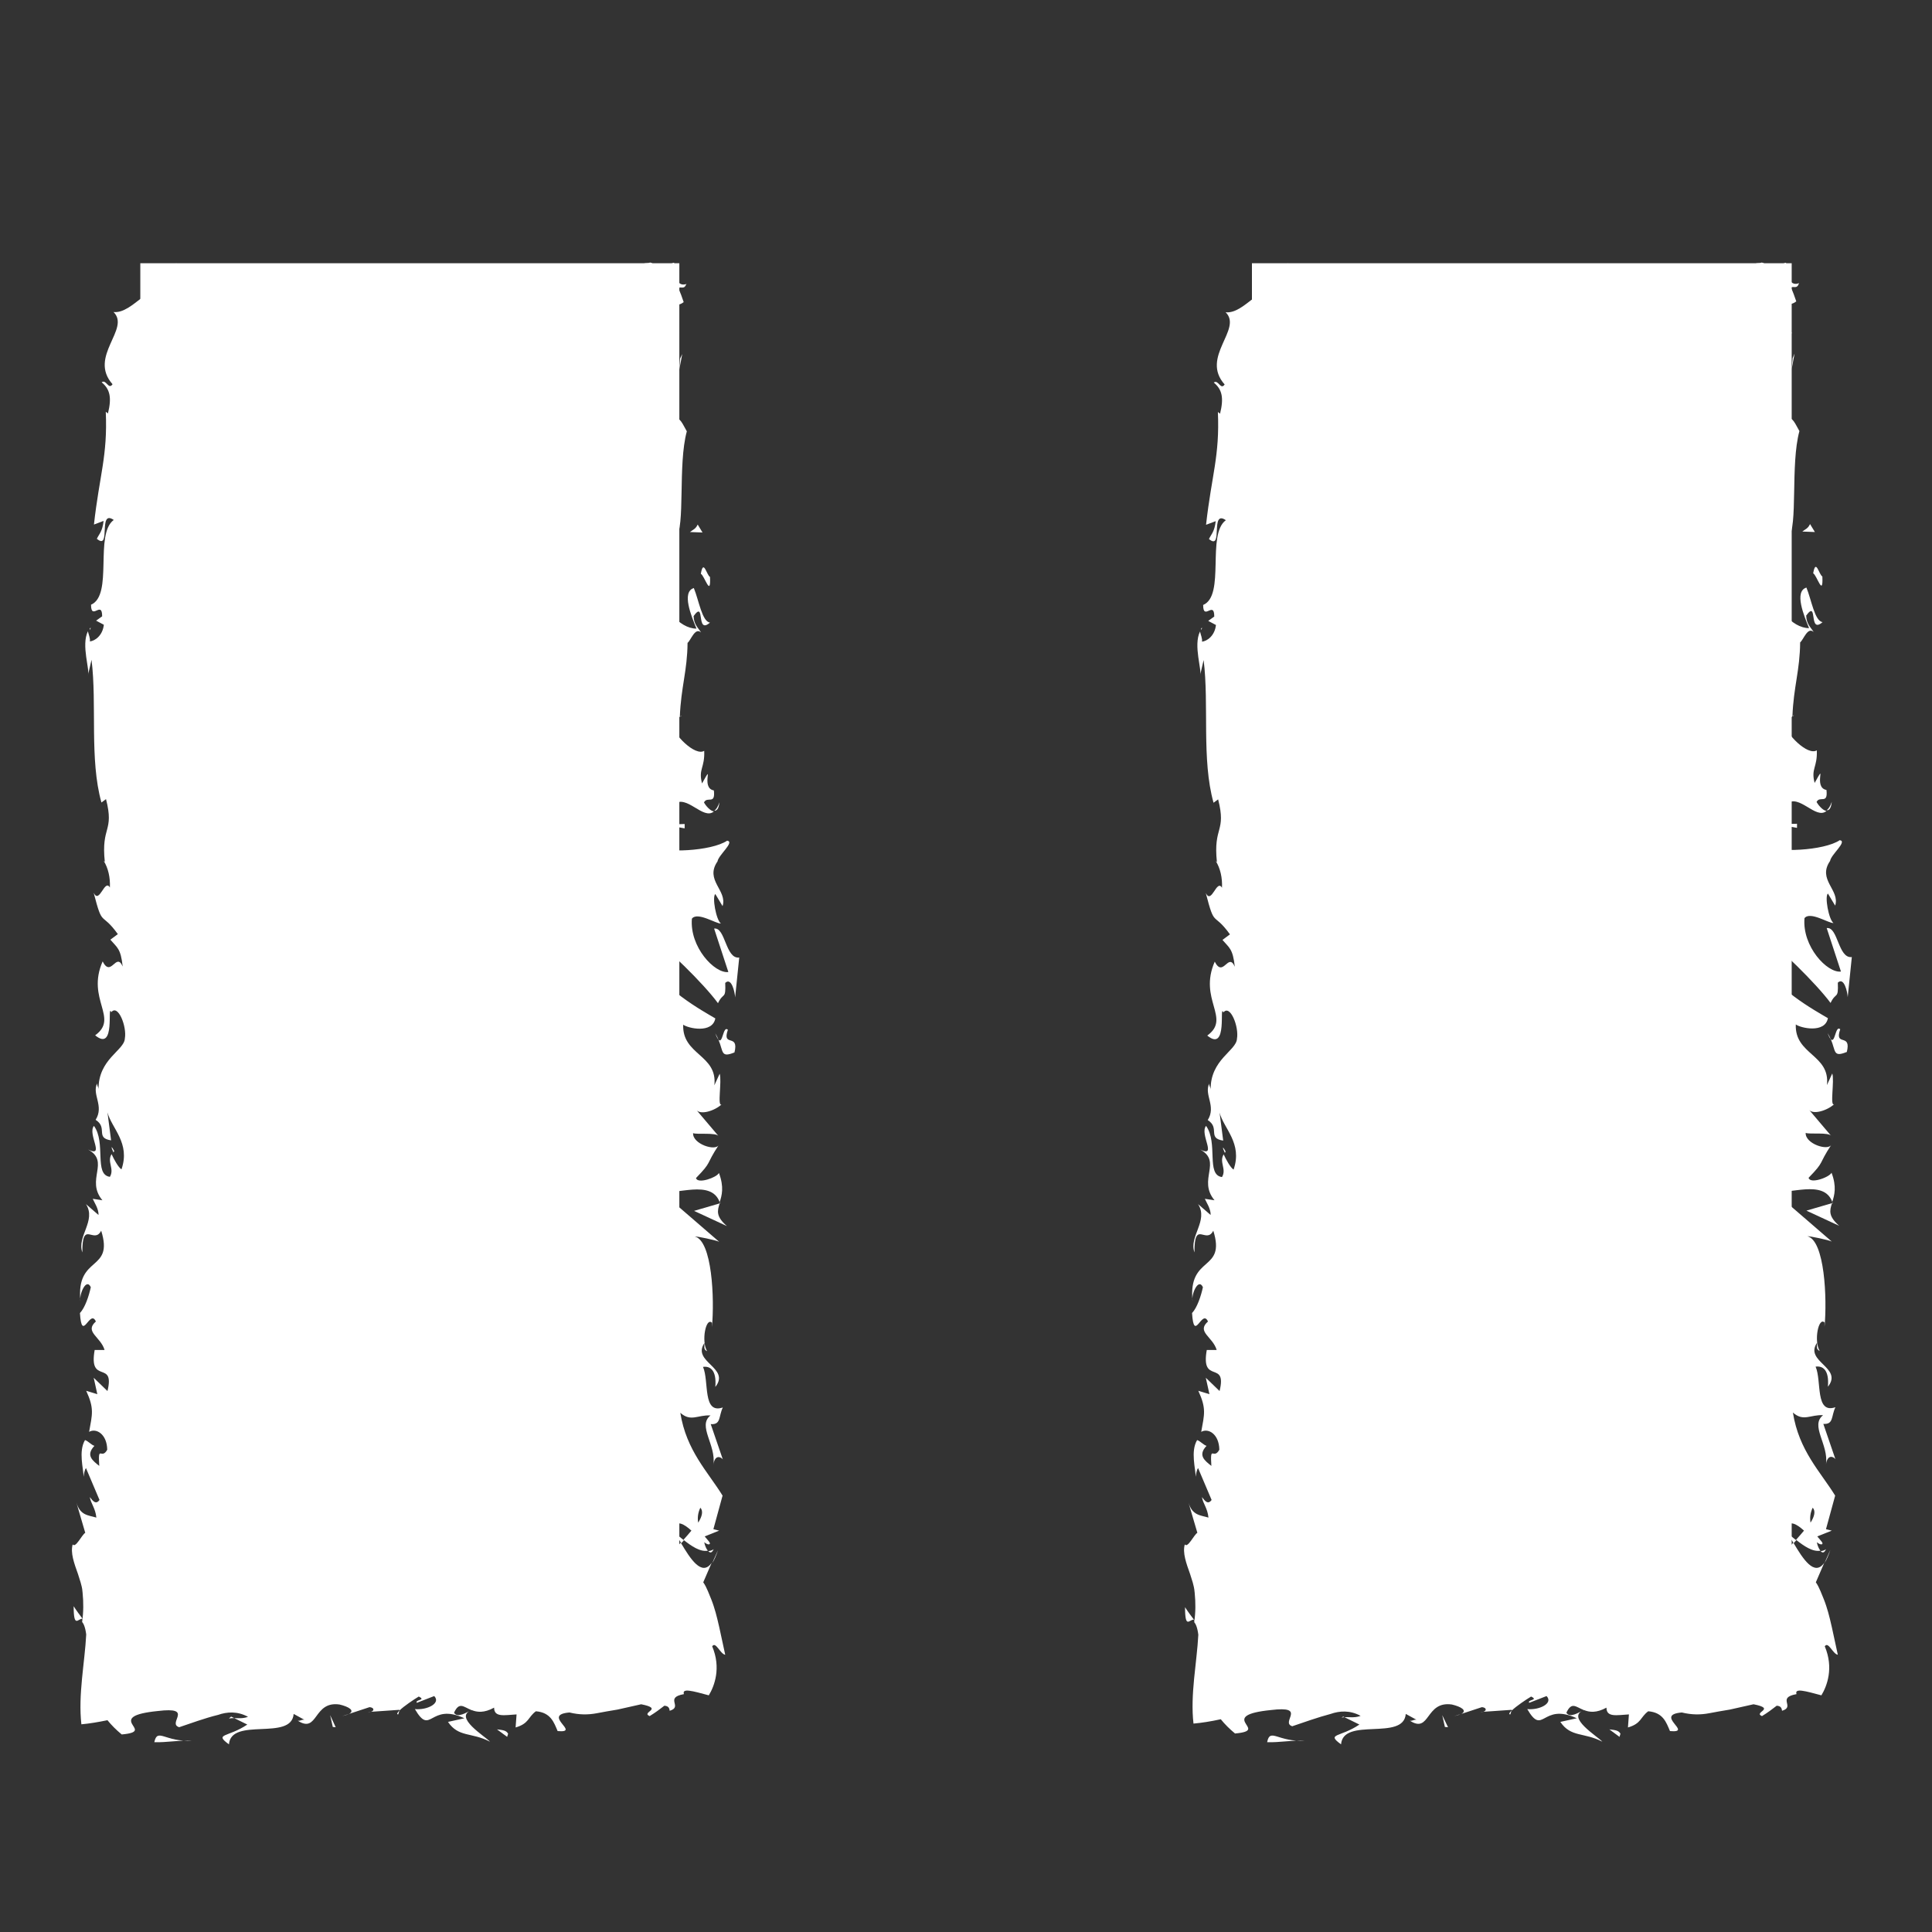 <?xml version="1.0" encoding="UTF-8"?><svg id="a" xmlns="http://www.w3.org/2000/svg" width="80" height="80" viewBox="0 0 80 80"><rect x="0" y="0" width="80" height="80" fill="#333333" stroke="none"/><defs><style>.b{fill:#fff;stroke-width:0px;}</style></defs><rect class="b" x="5.81" y="10.9" width="22.32" height="58.06"/><path class="b" d="M6,12.96c-.24-.03-.15.32-.19.39.4-.08.18-.48.19-.39Z"/><polygon class="b" points="9.92 12.16 9.85 12.3 10.42 11.95 9.92 12.16"/><path class="b" d="M13.58,12.16c-.35-.6-1.33.1-1.98-.12l-.11-.14-.29.49c.79-.08,1.82-.4,2.38-.23Z"/><path class="b" d="M15.53,13.47c-.12-.23.42-.2-.46-.07.04.03.06.04.08.06.08,0,.19,0,.37.01Z"/><path class="b" d="M15.16,13.45c-.39.02.25.2,0,0h0Z"/><path class="b" d="M16.94,13.32l-.51.21c.11.14.56.17.39.27.52-.11.41-.25.12-.48Z"/><path class="b" d="M17.42,12.88l-.26.09c.05.06.12.08.26-.09Z"/><path class="b" d="M16.6,13.15l.56-.19c-.07-.1-.08-.29-.26.07.05-.18-.06,0-.3.12Z"/><path class="b" d="M16.29,13.06c-.29-.13-.65-.21-.14-.42-.97.08-.83.51.14.42Z"/><path class="b" d="M13.77,11.54l-.38-.18-.33.2c.16-.1.73.16.71-.03Z"/><path class="b" d="M20.11,13.63c.03-.13-.17-.34-.21-.51l-.38.15c.19.09.56.17.58.36Z"/><path class="b" d="M19.9,13.12l.56-.22c-.5-.03-.59.08-.56.22Z"/><polygon class="b" points="17.52 12.21 16.59 12.67 17.69 12.2 17.52 12.21"/><polygon class="b" points="22.25 13.65 21.94 13.94 22.5 13.5 22.25 13.65"/><path class="b" d="M23.68,13.59c-.24.25.32.42.07.57.39-.04.72-.26,1.01-.45-.32.11-.65.08-1.09-.12Z"/><path class="b" d="M24.96,13.44s-.04.07-.06.12c-.01.05-.01.1-.13.16.11-.03.12-.06.13-.11.02-.05.04-.11.06-.17Z"/><path class="b" d="M21.42,12.97c.04.08.13.28.44.37l-.22-.36c-.07,0-.14,0-.22,0Z"/><path class="b" d="M21.63,12.96h0c.24.02.41.03.48.03-.06,0-.21-.01-.49-.03Z"/><path class="b" d="M21.36,12.97s.04,0,.06,0c-.02-.04-.03-.05-.06,0Z"/><path class="b" d="M18.99,12.54c.33-.2,1.02-.42.35-.73-.24.25.14.42-.35.73Z"/><path class="b" d="M21.09,12.51l-.6-.08c.01.1.12.23-.04.33l.64-.25Z"/><polygon class="b" points="21.38 12.4 21.09 12.51 21.31 12.55 21.38 12.4"/><path class="b" d="M24.24,13.1c.13-.08.26-.12.41-.15.07-.01.14-.02.22-.03l.09-.02s-.05-.03-.12-.05l-.26-.03c-.17-.02-.34-.03-.51-.03-.05.11-.19.32.17.3Z"/><path class="b" d="M22.97,13l.06-.02s-.06-.04-.06.02Z"/><polygon class="b" points="26.12 12.95 26.19 12.87 26.12 12.92 26.12 12.95"/><path class="b" d="M24.01,12.73c-.26-.07-.41.02-.56.13.19-.04.4-.06.61-.06.02-.05.03-.08-.06-.07Z"/><path class="b" d="M25.21,13.27c0-.08-.03-.14-.07-.2.02.11.02.29.07.2Z"/><path class="b" d="M23.12,13.08l-.04.02c.08.08.07.04.04-.02Z"/><path class="b" d="M23.12,13.08c.13-.05.24-.14.34-.22-.16.03-.3.07-.43.12.03.03.06.06.09.1Z"/><path class="b" d="M28.44,11.75c-.29.13-.56-.13-.4-.76-.05-.03-.1-.06-.14-.11-.78.24-1.18,1.27-1.65,1.89l-.07.1c.15-.13.28-.29.48-.14.09-.13.2-.41.32-.68-.03-.12-.04-.26.3-.41.06-.01.11-.02.14-.03.1.39-.16.56-.33.92.21-.27.36-.21.54-.09.18.11.38.3.68.07-.07-.21-.14-.4-.22-.58.1-.08.25.08.33-.18Z"/><path class="b" d="M25.78,12.81l-.13.04c.07.06.07.19-.05.45.2-.13.35-.24.46-.33.02-.01.04-.03.06-.05v-.02s-.41-.04-.41-.04l.07-.05Z"/><path class="b" d="M25.21,12.85c.15-.36.59-.52.52-.91-.49.03-.42.3-.68.46.62-.09-.18.2.16.41-.11.06-.19.08-.26.1.08.04.14.1.19.17v-.02s0,0,0,0h0c0-.05,0-.08,0-.05,0,0,.01,0,.01,0,.02-.05.03-.09.05-.14.11.08,0,.09-.05.14l-.02.05h0c.15-.06.32-.13.51-.19-.07-.05-.21-.04-.44,0Z"/><path class="b" d="M19.95,11.03s.03.06.04.08c.07-.04.1-.08-.04-.08Z"/><path class="b" d="M20.43,11.25c-.08.05-.15.2-.43.16-.24-.11,0-.17-.01-.29-.16.1-.57.26-.06.44l.08-.05c.46.13,1.06.58.98.63-.14-.33-.25-.56-.56-.88Z"/><path class="b" d="M23.11,11.96l.96-.18-.49-.32.02.19c-.55-.07-.43.16-.5.3Z"/><path class="b" d="M25.94,13.16l-.38.33c.18-.14.36-.24.54-.32-.05-.01-.11-.02-.16-.01Z"/><path class="b" d="M25.99,13.55l-.33.17c.07-.01.13-.02.2-.01l.13-.16Z"/><path class="b" d="M14.45,70.97l-.28.09c.13-.03.22-.06.28-.09Z"/><path class="b" d="M16.49,70.99l.05-.16c-.09.09-.13.16-.05.16Z"/><path class="b" d="M26.02,42.95c-.31.41-.8.87-.42.82l.37-.13c-.07-.29-.02-.51.05-.69Z"/><path class="b" d="M28.21,63.9l.11-.12c-.13-.1-.24-.19-.35-.28.07.12.15.26.24.4Z"/><path class="b" d="M29.73,64.19l-.24.54c.08-.12.16-.3.24-.54Z"/><path class="b" d="M3.42,67.03c-.12-.16-.25-.33-.37-.52,0,.95.19.49.37.52Z"/><path class="b" d="M26.12,25.12c-.14.35-.2.64-.22.88.21-.43.53-.77.22-.88Z"/><path class="b" d="M15.25,67.08c-.17.07-.25.14-.24.22.18-.06.28-.13.24-.22Z"/><path class="b" d="M25.9,27.02c.04-.06.06-.12.09-.19-.06-.26-.11-.52-.09-.84-.16.31-.25.68,0,1.02Z"/><path class="b" d="M3.72,26.09s.02-.06.04-.09c-.05,0-.05.03-.04.09Z"/><path class="b" d="M7.42,14.32c.02.12.02.3.03.48.03-.09.02-.23-.03-.48Z"/><path class="b" d="M25.83,17.37c-.02-.26-.04-.04,0,0h0Z"/><path class="b" d="M27.28,16.09c.04.06.09.1.18.11-.09-.02-.14-.06-.18-.11Z"/><path class="b" d="M28.18,29.66v.02c.07-.08.06-.07,0-.02Z"/><path class="b" d="M25.99,16.98c-.05.1-.08.21-.11.34.03-.05.06-.16.11-.34Z"/><path class="b" d="M25.82,17.03c.01-.09.03-.16.04-.23-.06-.03-.1,0-.04.23Z"/><path class="b" d="M25.85,17.74c0-.15.01-.29.04-.43-.02.05-.05.07-.06.06,0,.08.01.19.02.37Z"/><path class="b" d="M4.7,47.72s.02-.04.03-.06c-.15-.27-.13-.15-.03.06Z"/><path class="b" d="M29.83,49.82s-.01-.02-.02-.03c0,.01,0,.03-.01.04h.03Z"/><path class="b" d="M30.1,50.77c-.46-.4-.4-.63-.3-.94l-1.06.31,1.36.63Z"/><path class="b" d="M9.57,71.08l.67.33c-.8.54-1.39.36-.76.82.09-1.15,2.59-.12,2.68-1.26l.44.24c-.13-.01-.15.06-.27.04.85.55.63-.83,1.73-.67.38.09.65.25.39.39l.85-.28c.25.02.19.22-.06.2l1.3-.09v.03c.18-.18.6-.46.8-.58.33.16-.17.12-.08.26l.72-.28c.29.3-.3.59-.8.54.67,1.15.6-.29,2.05.38l-.68.15c.44.65.97.42,1.74.82-.18-.21-1.54-1.02-.76-1.31.22.09.51.13.93-.1,0,.41.42.31.93.28l-.04.54c.56-.16.51-.43.84-.67.62.05.75.47.9.82,1,.09-.69-.67.49-.77.41.1.77.1,1.14.03.26-.05.54-.1.85-.15.3-.07.62-.14.98-.22.96.19-.03.33.35.49.23-.14.43-.29.61-.43.2.01.21.14.22.21.57-.17-.24-.54.59-.69-.09-.26.36-.13,1.03.05.23-.38.52-1.13.14-2.03.15-.22.33.32.54.35-.22-1.03-.3-1.4-.4-1.76-.05-.17-.1-.34-.18-.54-.08-.18-.18-.49-.33-.7l.35-.81c-.41.59-.89-.17-1.28-.83-.2.21-.37.39-.45.51l-.29-1.06c.09-.13.27-.02.5.15-.04-.07-.09-.14-.13-.19.2-.38.51-.18.81.09-.11.13-.22.26-.33.38.33.26.69.51,1.01.45-.06-.07-.12-.2-.15-.35.09.07.17.11.22.08.06-.04-.06-.15-.2-.32l.6-.24-.24-.06.38-1.39c-.61-.99-1.5-1.86-1.75-3.43.44.39.72.08,1.25.11-.55.43.24,1.22.12,2.04.06-.43.31-.33.39-.22l-.5-1.46c.43.03.32-.31.5-.69-.85.29-.56-1.09-.82-1.68.28-.04.57.11.51.83.64-.8-.99-1.03-.45-1.82,0,.18-.04.27.11.34-.25-.41-.05-1.42.2-1.18v.18c.11-1.17.01-3.57-.71-3.75.09-.01.87.15,1.01.22l-2.42-2.09c.62.18,2.09-.52,2.44.45.09-.28.19-.62-.03-1.21-.09.19-.89.47-.95.21.69-.71.37-.5.95-1.38-.13.29-1.1-.03-1.07-.48.14.07.96-.04,1.06.13l-.95-1.12c.17.28.81.05,1.07-.2-.19.12.02-.97-.08-1.27l-.22.48c.14-1.27-1.34-1.25-1.29-2.51.2.15,1.21.38,1.33-.26-.49-.29-2.34-1.3-2.72-2.41l.28-.21-.32-.85c.73.53,2.27,2.02,2.87,2.84.22-.47.33-.13.3-.84.26-.25.4.39.41.6l.17-1.65c-.57.07-.57-1.27-1.04-1.2l.59,1.8c-.57.07-1.61-1.04-1.51-2.21.23-.3,1.01.22,1.2.2-.2-.15-.37-1.11-.23-1.22l.3.5c.21-.65-.75-1.07-.21-1.85.04-.27.73-.81.4-.86-.65.44-2.65.53-3.14.23.04-.09.62-1.42.94-1.73.51-.45,1.21.67,1.65.29-.16-.02-.35-.26-.41-.37.13-.28.48.12.41-.5-.58-.1.05-1.26-.49-.29-.16-.6.12-.64.09-1.35-.37.23-1.27-.64-1.43-1.24.15.04.34-.1.42-.17.05-1.24.31-1.9.32-3.06.14-.11.31-.66.56-.43-.1-.17-.3-.32-.31-.68.5-.69.08.79.68.27-.33-.04-.46-.92-.67-1.43-.52.16-.1,1.17.11,1.68-.71,0-1.46-.88-1.79-2.09-.18-.96.46-.42.36-.58.12-1.8-1.25-1.54-.73-3.03.45-.59.9-.03,1.23-.16.17.78-.29,1.2-.27,1.73l.21-.65c.15.25.27.77.13,1.05.41-.5.08-3.05.46-4.44-.15-.25-.31-.67-.49-.47l.06.44c-.37.4-.51-.83-.68-.27-.26-.59-.66-1.25-.46-2.08l.52-.16c-.15.02-.31.54-.15.78-.23-.35.7-1.27.02-1.65l-.36.58c-.07-.15-.15-.31-.23-.47l-.13-.25c-.04-.1-.08-.17-.12-.19-.15-.17-.25-.28-.16-.47-.51.29.06.09-.54.39.19-.06.28-.07.32-.02.02.02.03.06.04.1v.06s0,.16,0,.16c0,.44,0,.84.39.47-.69.54-.29.93-.89,1.63.17-.02.33-.25.24.37.05.03.11.09.15.14,0,.02,0,.03-.01.04l.02-.03s.03.03,0-.01c.07-.15.16-.27.26-.31.39.31.38,1.29.58,1.62-.08.37-.2-.15-.38.05l.3.5c-.38.05-.63.97-.85.11l-.02.78c-.21.46-.3,1.09-.14,1.48-.08.37.42.93.12.61l.24,1.22h-.09c-.05,1.21.63,2.49-.06,3.86.1.41.21.82.11,1.5l-.33.13c.11.52-.33,1.56.01,1.79-.88.56-.19,2.52-.35,3.44l.43.03c-.02.63.1,1.23.27,2.02l.38-.05c.31.67-.27,1.73-.23,2.8-.14-.07-.11-.34-.02-.53-.86,1.27.62,2.69,0,3.84.14.29.09.5,0,.7,0-.03,0-.05-.02-.07,0,.03,0,.07,0,.12-.07.13-.14.26-.2.4.09-.12.17-.24.2-.34,0,.22.05.56.15.89l-.41.14s0,.05.01.08c-.15.32.19.26.5.09.07.17.15.32.25.44-.66.26.22.87-.48,1.22.34.22.26,1.66.98,1.83-.09.01-.14.11-.14-.07-.08.37-.16.74.04,1.07l-.52.16.7.8c-.32.49-.5.69-.9.21.61,1.17.23.95.84,1.94l-.33-.05c.01.36.46.92.18,1.14-.64.8-.09,3.94-.68,5.98.98-.4-.44.95.32,1.03-.23.12-.36.4-.57.07.23,1.04-.37,1.57.27,2.29-.23.12-.34-.22-.48-.12.05.08.2.33.06.44-.14.11-.2-.15-.3-.32.04,1.06.76,1.17,1.43,1.25-.32.54-.27.81.17,1.2-.22.19-.45.5-.53-.16-.02.19-.1.75-.11,1.28,0,.31,0,.39.06.52.05.11.13.21.27.25-.14.04-.04.32.02.42-.03.54-.08.54-.03,1.12l.09-.07c.23.28.32.46.33.59-.17.03-.57-.16-.84-.11l-.03-.07c-.7-.23-.73-.18-.84-.13-.08.05-.23.09-.74-.18l.08.41c-.02.87-1.29-.51-2.14-.18l.31.23c-.47.3-1.33-1.19-1.8-1.29-.1-.08.16-.12.31-.18-1.25-.51-.16.53-1.09.65-.17-.29.22-.73-.4-.78-.31-.23-1.81.93-2.67.38.19.22.37.44-.06.61-.66.08-1.79-.83-2.39-.14-.08-.06-.12-.12-.12-.17-.51.18-1.64.3-1.95.68-.47-1.4-3.14.68-3.13-.61l-.78.03-.45.03.05-.13c-.44-.09-.75.22-1.22.53-.08-.09.12-.21.17-.28-.16-.06-.26-.11-.37-.13.07-.46-.08-.38-.57-.8.14-.09.28-.17.42-.24-.06-.02-.05-.14,0-.28.02-.07.05-.15.08-.24.03-.09.07-.13.1-.33.13-.66.24-1.46,0-2.17.05.01.13.04.19.16-.49-1.6,1.16-3.84-.36-4.42l-.38-1.06c-.12,1.37-.66-.2-.92.36-.09-.54.46-1.39.54-.73l-.08.1c.8.24.28-1.7.82-1.66-.04-2.69.4-5.32.43-7.84l-.62.29.04-.88c.14-.23.48-.31.46.32.35-.33-.29-1.05-.43-1.07.25-1.23.72.48.74.1l-.05-.51-.07.12c-.25-.41-.52-.45-.49-1.21.12-.48.38-.24.41-.43.04,0,.06-.06.02-.29l.05-1.11-.49.44c-.24-.49.03-1.04-.53-.53.85-.75.31-4.13.57-4.59-.36-.69-.35-1.37-.31-2.21-.1.21-.65.33-.58-.39,1.13.27.49-1.33,1.31-1.92-.54.52-.13-2.06-.9-1.24.09-.61.42-.04.69-.5-.44-1.44.29-3.18.14-4.96-.15-.03-.38.27-.6-.11l.74-.94c-.07-.35-.86-.32-.34-.97-.13.09-.31.23-.36,0,.72-3.49-.59-7.13.77-10.67-.29.48-.32.16-.33-.21-.07.24-.37,0-.57.04l.56-1.48c-.56-.27-.04-1.59-.57-1.75l.1.47c-.63-.62-1.4.87-2.21.78.72.7-1.06,1.84-.04,2.99-.17.25-.26-.22-.45-.08.35.29.42.64.26,1.29l-.09-.07c.08,1.83-.26,2.61-.49,4.67l.4-.15c-.05.44-.18.53-.28.74.61.51.03-1.24.7-.78-.81.59-.01,3.11-.94,3.51,0,.68.46-.2.46.48l-.25.18.32.17c-.05.45-.37.67-.58.69.03-.11-.06-.31-.08-.42-.29.58.1,1.63,0,1.83l.15-.65c.23,1.85-.09,4.12.41,5.91l.19-.14c.35,1.37-.21,1.1-.05,2.6l-.05-.05c.19.3.28.7.26,1.11-.22-.38-.43.71-.67.22.38,1.48.29.73,1,1.71l-.31.23c.28.33.43.36.51,1.11-.27-.62-.48.48-.83-.21-.69,1.57.69,2.34-.31,3.06.87.72.48-1.36.67-.96.28-.34.65.6.56,1.09-.02.5-1.11.85-1.09,2.12,0-.13-.06-.13-.06-.26-.22.47.3.93-.06,1.51.52.33-.03.75.64.85l-.15-1.16c.17.66.96,1.27.58,2.36-.13-.08-.31-.41-.41-.63-.2.32.13.61-.07.94-.67-.09-.15-1.41-.66-2.11-.28.34.48,1.33-.24.98.92.51-.12,1.25.59,2.1l-.4-.06c.06.14.25.42.24.67l-.52-.45c.44.69-.39,1.34-.15,2-.01-1.39.48-.31.78-.9.54,1.72-1.05.99-.86,2.91-.06-.26.24-.98.43-.57-.08.37-.24.85-.45,1.07.08,1.27.41-.2.66.35-.49.43.2.63.36,1.18h-.41c-.26,1.46.85.39.53,1.7l-.57-.55.15.68-.46-.14c.34.74.25.97.12,1.7.29-.17.74.09.75.74-.24.44-.39-.25-.33.67-.26-.21-.58-.43-.2-.83-.13-.04-.26-.2-.39-.24-.28.47-.06,1.19-.06,1.52.02-.13.04-.28.1-.36l.56,1.32c-.15.21-.28.04-.4-.12.04.27.23.45.27.85-.33-.1-.67-.08-.83-.63l.37,1.26c-.14.08-.4.65-.52.48-.1.35.06.78.22,1.23l.11.35c.03.14.06.17.08.42.04.4.04.8-.02,1.21.06.07.13.21.17.52-.06,1.17-.34,2.5-.2,3.72.33-.03.69-.09,1.08-.17.16.2.36.4.59.59.79-.07.52-.25.42-.45-.1-.2-.03-.41,1.07-.52,1.55-.19.37.51.89.67.45-.15,1.07-.38,1.61-.51.37-.13.8-.16,1.24.08-.29.11-.52.02-.79.07ZM19.52,70.81c-.19.09-.58.35-.72.11.22-.47.39-.24.72-.11ZM29,62.43c.13.14.07.37-.09.62-.03-.18-.02-.39.09-.62ZM26.16,20.27s.01.01.02.02c-.16.43-.1.28-.02-.02ZM26.33,19.38c-.06-.09-.11-.08-.17-.05.1.06.11.26.08.49.11-.06.18-.18.09-.45ZM7.44,44.9l-.11.17c-.12-.39-.01-.28.11-.17Z"/><path class="b" d="M29.55,64.15c-.07.05-.14.07-.22.08.07.08.15.08.22-.08Z"/><path class="b" d="M3.48,67.12v-.05s-.04-.03-.07-.03l.07.09Z"/><path class="b" d="M29.79,33.22c-.06.18-.13.29-.21.35.1,0,.18-.07.21-.35Z"/><path class="b" d="M25.64,14.64l.11.57c-.02-.28.07-.38.13-.52-.1.01-.23.12-.24-.06Z"/><path class="b" d="M26.92,10.87c-.11.05-.18,0-.29.06l-.08.19c.33-.01.69-.17.37-.25Z"/><path class="b" d="M27,14.13c.34-.03.23-.31.16-.57,0,.02,0,.03,0,.05-.48.05-.32.24-.16.52Z"/><path class="b" d="M27.15,13.5c-.02-.08-.03-.16,0-.26-.19.05-.04.11,0,.26Z"/><path class="b" d="M26.11,18.24c.09-.19-.44-.12-.3-.23-.44-.21.53,1.27.3.23Z"/><path class="b" d="M28.13,13.79c-.14.06-.28.12-.42.17.11.06.23.12.34.19l.08-.37Z"/><path class="b" d="M27.82,16.95l.12-.64c-.07,0-.11-.07-.14-.17-.01.39-.1.83.03.81Z"/><path class="b" d="M27.79,16.14c0-.21,0-.4-.07-.52,0,.11.02.35.07.52Z"/><polygon class="b" points="28.25 14.66 28.16 14.85 28.13 15.3 28.25 14.66"/><path class="b" d="M27.73,23.84l.12.7c.15.07.23-.12.18-.38-.1-.17-.16-.43-.3-.32Z"/><path class="b" d="M28.89,21.72c-.09.19-.18.2-.32.31l.52.02-.2-.33Z"/><path class="b" d="M29.02,23.76c.15.07.42,1.01.38.13-.14-.07-.27-.77-.38-.13Z"/><polygon class="b" points="28.35 34.3 28.35 34.12 27.48 34.15 28.35 34.3"/><path class="b" d="M30.41,43.59c.21-.83-.53-.2-.27-.95-.2-.19-.21.61-.39.41.21.5.09.76.66.53Z"/><path class="b" d="M29.75,43.05c-.03-.08-.08-.17-.13-.26.05.14.09.21.13.26Z"/><polygon class="b" points="7.88 12.37 8.06 11.84 7.77 12.18 7.88 12.37"/><path class="b" d="M7.24,11.35l.55-.13-.5-.32c.02.12.07.35-.05.45Z"/><path class="b" d="M21,71.92l.04-.13c-.08-.14-.21-.15-.46-.18l.42.31Z"/><polygon class="b" points="13.78 71.51 13.9 71.52 13.67 71.02 13.78 71.51"/><path class="b" d="M6.39,72.14c.48.02,1.09-.09,1.57-.07-1.11.09-1.44-.55-1.57.07Z"/><rect class="b" x="51.84" y="10.9" width="22.35" height="58.06"/><path class="b" d="M52.02,12.96c-.24-.03-.15.32-.19.39.4-.08.18-.48.19-.39Z"/><polygon class="b" points="55.94 12.16 55.87 12.3 56.45 11.95 55.94 12.16"/><path class="b" d="M59.61,12.16c-.35-.6-1.33.1-1.98-.12l-.11-.14-.29.49c.79-.08,1.82-.4,2.38-.23Z"/><path class="b" d="M61.56,13.47c-.12-.23.42-.2-.46-.07.04.03.06.04.08.06.08,0,.19,0,.37.01Z"/><path class="b" d="M61.19,13.45c-.39.02.25.2,0,0h0Z"/><path class="b" d="M62.97,13.32l-.51.21c.11.14.56.17.39.27.52-.11.41-.25.12-.48Z"/><path class="b" d="M63.45,12.88l-.26.09c.05.06.12.08.26-.09Z"/><path class="b" d="M62.63,13.15l.56-.19c-.07-.1-.08-.29-.26.07.05-.18-.06,0-.3.12Z"/><path class="b" d="M62.32,13.06c-.29-.13-.65-.21-.14-.42-.97.08-.83.51.14.42Z"/><path class="b" d="M59.8,11.54l-.38-.18-.33.2c.16-.1.73.16.71-.03Z"/><path class="b" d="M66.14,13.63c.03-.13-.17-.34-.21-.51l-.38.15c.19.09.56.17.58.36Z"/><path class="b" d="M65.93,13.12l.56-.22c-.5-.03-.59.08-.56.22Z"/><polygon class="b" points="63.54 12.21 62.62 12.67 63.72 12.2 63.54 12.21"/><polygon class="b" points="68.29 13.65 67.97 13.94 68.53 13.5 68.29 13.65"/><path class="b" d="M69.71,13.59c-.24.25.32.42.07.57.39-.04.72-.26,1.01-.45-.32.11-.65.08-1.09-.12Z"/><path class="b" d="M71.01,13.44s-.04.07-.06.12l-.02.08-.13.08.13-.05s.02-.04.03-.06c.02-.05.04-.11.06-.17Z"/><path class="b" d="M67.45,12.97c.04.08.13.28.44.37l-.22-.36c-.07,0-.14,0-.22,0Z"/><path class="b" d="M67.66,12.96h0c.24.02.41.03.48.03-.06,0-.21-.01-.49-.03Z"/><path class="b" d="M67.39,12.97s.04,0,.06,0c-.02-.04-.03-.05-.06,0Z"/><path class="b" d="M65.02,12.54c.33-.2,1.02-.42.35-.73-.24.25.14.42-.35.73Z"/><path class="b" d="M67.12,12.51l-.6-.08c.01.1.12.23-.04.33l.64-.25Z"/><polygon class="b" points="67.41 12.4 67.12 12.51 67.34 12.55 67.41 12.4"/><path class="b" d="M70.27,13.1c.13-.08.26-.12.41-.15.07-.01.14-.02.22-.03.06,0,.07-.01.11-.02-.02-.04-.21-.06-.39-.08-.17-.02-.34-.03-.51-.03-.05.11-.19.32.17.3Z"/><path class="b" d="M69.01,13l.06-.02s-.06-.04-.06.02Z"/><polygon class="b" points="72.18 12.94 72.25 12.86 72.19 12.91 72.18 12.94"/><path class="b" d="M70.05,12.73c-.26-.07-.41.02-.56.13.19-.04.4-.06.61-.06.02-.05.03-.08-.06-.07Z"/><path class="b" d="M71.27,13.27c0-.08-.03-.14-.07-.2.02.11.03.29.07.2Z"/><path class="b" d="M69.15,13.08l-.04.02c.08.08.07.04.04-.02Z"/><path class="b" d="M69.15,13.08c.13-.05.24-.14.34-.22-.16.03-.3.07-.43.12.03.03.06.06.09.1Z"/><path class="b" d="M74.5,11.72c-.28.13-.55-.11-.41-.72-.06-.03-.11-.07-.15-.12-.79.25-1.19,1.31-1.65,1.93l-.04.05c.15-.13.28-.3.48-.14.09-.12.19-.39.3-.66-.04-.13-.06-.27.29-.43.07-.01.12-.03.17-.03.09.38-.17.55-.33.91.21-.27.36-.22.54-.1.18.11.38.3.68.07-.07-.21-.14-.4-.22-.57.1-.08.25.08.33-.18Z"/><path class="b" d="M71.83,12.81l-.13.04c.07.06.07.19-.05.45.23-.15.39-.27.5-.37,0,0,.02-.01.03-.02h0s-.42-.05-.42-.05l.07-.05Z"/><path class="b" d="M71.26,12.85c.15-.36.58-.52.52-.91-.49.03-.42.3-.68.46.62-.09-.18.2.17.41-.11.06-.19.08-.26.1.08.04.14.1.19.17v-.02s0,0,0,0h0c0-.05,0-.08,0-.05,0,0,.01,0,.01,0,.01-.05.03-.09.05-.14.11.08,0,.09-.05.14l-.02.05h0c.15-.06.32-.13.51-.19-.07-.05-.21-.04-.44,0Z"/><path class="b" d="M65.98,11.03s.03.06.04.08c.07-.04.1-.08-.04-.08Z"/><path class="b" d="M66.46,11.25c-.08.05-.15.2-.43.16-.24-.11,0-.17-.01-.29-.16.1-.57.26-.06.44l.08-.05c.46.13,1.06.58.98.63-.14-.33-.25-.56-.56-.88Z"/><path class="b" d="M69.14,11.96l.96-.18-.49-.32.02.19c-.55-.07-.43.16-.5.3Z"/><path class="b" d="M72,13.15l-.38.34c.18-.14.36-.25.54-.32-.05-.01-.11-.01-.16-.01Z"/><path class="b" d="M72.05,13.54l-.33.18c.07-.01.13-.02.2-.02l.13-.16Z"/><path class="b" d="M60.5,70.97l-.28.09c.13-.03.22-.06.28-.09Z"/><path class="b" d="M62.54,70.99l.05-.16c-.09.09-.13.16-.05.16Z"/><path class="b" d="M72.08,42.94c-.31.41-.8.87-.42.82l.37-.13c-.07-.29-.02-.51.05-.69Z"/><path class="b" d="M74.27,63.9l.11-.12c-.13-.1-.24-.19-.35-.28.07.12.15.26.24.4Z"/><path class="b" d="M75.79,64.18l-.24.54c.08-.12.16-.3.24-.54Z"/><path class="b" d="M49.44,67.07c-.12-.16-.25-.33-.37-.52,0,.95.19.48.37.52Z"/><path class="b" d="M72.18,25.1c-.14.35-.2.64-.22.88.21-.43.53-.77.22-.88Z"/><path class="b" d="M61.31,67.08c-.17.07-.25.14-.24.22.18-.06.28-.13.24-.22Z"/><path class="b" d="M71.96,27.01c.04-.06.06-.12.09-.19-.06-.26-.11-.52-.09-.84-.16.32-.25.68,0,1.02Z"/><path class="b" d="M49.74,26.09s.02-.06.04-.09c-.05,0-.05.03-.04.09Z"/><path class="b" d="M53.44,14.32c.02.12.02.3.03.48.03-.09.02-.23-.03-.48Z"/><path class="b" d="M71.89,17.35c-.02-.26-.04-.04,0,0h0Z"/><path class="b" d="M73.34,16.07c.04.06.09.1.18.11-.09-.02-.14-.06-.18-.11Z"/><path class="b" d="M74.24,29.64v.02c.07-.08.06-.07,0-.02Z"/><path class="b" d="M72.05,16.95c-.05.1-.08.21-.11.34.03-.05.06-.16.11-.34Z"/><path class="b" d="M71.88,17.01c.01-.09.03-.16.04-.23-.06-.03-.1,0-.04.23Z"/><path class="b" d="M71.91,17.72c0-.15.01-.29.04-.43-.02.05-.05.07-.06.06,0,.08.01.19.02.37Z"/><path class="b" d="M50.72,47.74s.02-.04.03-.06c-.15-.27-.13-.15-.03.06Z"/><path class="b" d="M75.89,49.82s-.01-.02-.02-.03c0,.01,0,.03-.01.04h.03Z"/><path class="b" d="M76.16,50.76c-.46-.4-.4-.63-.3-.94l-1.06.31,1.36.63Z"/><path class="b" d="M55.62,71.08l.67.33c-.8.54-1.39.36-.76.82.09-1.15,2.59-.12,2.68-1.26l.44.24c-.13-.01-.15.06-.27.04.85.55.63-.83,1.74-.67.38.09.65.25.39.39l.85-.28c.25.02.19.22-.06.2l1.3-.09v.03c.18-.18.6-.46.8-.58.33.16-.17.12-.08.26l.72-.28c.29.3-.3.59-.8.54.67,1.15.6-.29,2.05.38l-.68.15c.44.65.97.42,1.74.82-.18-.21-1.54-1.02-.76-1.31.22.09.51.13.93-.1,0,.41.42.31.93.28l-.04.54c.56-.16.51-.43.84-.67.62.05.75.47.9.82,1,.09-.69-.67.49-.77.41.1.77.1,1.14.03.26-.05.54-.1.85-.15.3-.07.62-.14.98-.22.96.19-.03.33.35.49.23-.14.43-.29.61-.43.2.01.21.14.22.21.57-.17-.24-.54.6-.69-.09-.26.36-.13,1.03.05.23-.38.52-1.13.14-2.03.15-.22.33.32.54.35-.22-1.03-.3-1.4-.4-1.76-.05-.17-.1-.34-.18-.54-.08-.18-.18-.49-.33-.7l.35-.81c-.41.59-.89-.17-1.28-.83-.2.21-.37.39-.45.51l-.29-1.06c.09-.13.27-.02.5.15-.04-.07-.09-.14-.13-.19.2-.38.51-.18.81.09-.11.13-.22.26-.33.38.33.26.69.51,1.01.45-.06-.07-.12-.2-.15-.35.09.07.17.11.22.08.06-.04-.06-.15-.2-.32l.6-.24-.24-.06.38-1.39c-.61-.99-1.5-1.86-1.75-3.44.44.39.72.08,1.25.11-.55.43.24,1.22.12,2.04.06-.43.31-.33.39-.22l-.5-1.46c.43.03.32-.31.5-.69-.85.29-.56-1.09-.82-1.68.28-.04.57.11.51.83.64-.8-.99-1.03-.45-1.82,0,.18-.04.27.11.34-.25-.41-.05-1.42.2-1.18v.18c.11-1.17.01-3.57-.71-3.75.09-.01.87.15,1.01.22l-2.42-2.09c.62.18,2.09-.52,2.44.45.09-.28.19-.63-.03-1.21-.09.19-.89.48-.95.21.69-.71.37-.5.95-1.38-.13.29-1.1-.03-1.07-.48.14.07.96-.04,1.06.13l-.95-1.12c.17.28.81.05,1.07-.2-.19.12.02-.97-.08-1.27l-.22.48c.14-1.27-1.34-1.25-1.29-2.51.2.15,1.21.38,1.33-.26-.49-.29-2.34-1.3-2.72-2.41l.28-.21-.32-.85c.73.53,2.27,2.03,2.87,2.84.22-.47.33-.13.3-.84.26-.25.4.39.41.6l.17-1.66c-.57.07-.57-1.27-1.04-1.2l.59,1.8c-.57.07-1.61-1.04-1.51-2.21.23-.3,1.01.22,1.2.2-.2-.15-.37-1.11-.23-1.22l.3.5c.21-.65-.75-1.07-.21-1.85.04-.27.73-.81.4-.86-.65.44-2.65.53-3.14.23.04-.09.62-1.42.94-1.73.51-.45,1.21.67,1.65.29-.16-.02-.35-.26-.41-.37.13-.28.48.12.41-.5-.58-.1.05-1.26-.49-.29-.16-.6.12-.64.09-1.35-.37.23-1.27-.64-1.43-1.24.15.04.34-.1.42-.17.05-1.24.31-1.9.32-3.06.14-.11.31-.66.56-.43-.1-.17-.3-.32-.31-.68.5-.69.08.79.68.27-.33-.04-.46-.92-.67-1.43-.52.16-.1,1.17.11,1.68-.71,0-1.46-.88-1.79-2.09-.18-.96.46-.42.36-.58.12-1.8-1.25-1.54-.73-3.03.45-.59.9-.03,1.23-.16.17.78-.29,1.2-.27,1.73l.21-.65c.15.25.27.77.13,1.06.41-.5.08-3.05.46-4.44-.15-.25-.31-.67-.49-.47l.06.44c-.37.4-.51-.83-.68-.27-.26-.59-.66-1.25-.46-2.08l.52-.16c-.15.02-.31.54-.15.78-.23-.35.7-1.27.02-1.65l-.36.58c-.07-.15-.15-.31-.23-.47-.09-.14-.17-.39-.25-.43-.15-.17-.25-.28-.16-.47-.51.3.06.09-.54.39.19-.06.28-.07.32-.02.02.02.03.06.04.1,0,.03,0,.07,0,.21,0,.44,0,.84.39.47-.69.54-.29.93-.89,1.63.17-.02.33-.25.24.37.05.03.11.09.15.14,0,.02,0,.03-.01.04l.02-.03s.03.03,0-.01c.07-.15.16-.27.26-.32.39.31.38,1.29.58,1.62-.08.37-.2-.15-.38.05l.3.5c-.38.05-.63.97-.85.11l-.02.78c-.21.46-.3,1.09-.14,1.48-.08.37.42.93.12.61l.24,1.22h-.09c-.05,1.22.63,2.49-.06,3.87.1.41.21.82.11,1.5l-.33.13c.11.52-.33,1.56.01,1.79-.88.56-.19,2.53-.35,3.44l.43.03c-.02.63.1,1.23.27,2.02l.38-.05c.31.67-.27,1.73-.23,2.8-.14-.07-.11-.34-.02-.53-.86,1.27.62,2.69,0,3.84.14.29.09.5,0,.7,0-.03,0-.05-.02-.07,0,.03,0,.07,0,.12-.07.13-.14.26-.2.4.09-.12.17-.24.2-.34,0,.22.05.56.15.89l-.41.14s0,.05.01.08c-.15.32.19.26.5.09.07.17.15.32.25.44-.66.26.22.87-.48,1.23.34.22.26,1.66.98,1.84-.09.01-.14.11-.14-.07-.08.37-.16.74.04,1.07l-.52.16.7.8c-.32.49-.5.69-.9.21.61,1.17.23.95.84,1.95l-.33-.05c.01.36.46.92.18,1.14-.64.8-.09,3.94-.68,5.98.98-.4-.44.95.32,1.03-.23.12-.36.4-.57.07.23,1.04-.37,1.57.27,2.29-.23.12-.34-.22-.48-.12.05.08.2.33.06.44-.14.11-.2-.15-.3-.32.04,1.07.76,1.17,1.43,1.25-.32.54-.27.81.17,1.2-.22.19-.45.5-.53-.16-.02.19-.1.75-.11,1.28,0,.31,0,.39.06.52.05.11.13.21.27.25-.14.04-.04.32.02.42-.03.54-.08.54-.03,1.12l.09-.07c.23.28.32.46.33.59-.17.03-.57-.16-.84-.11l-.03-.07c-.7-.23-.73-.18-.84-.13-.08.05-.23.09-.74-.18l.08.41c-.03.87-1.29-.51-2.14-.18l.31.23c-.47.3-1.33-1.19-1.8-1.29-.1-.08.16-.12.31-.18-1.25-.51-.16.53-1.09.65-.17-.29.22-.73-.4-.78-.31-.23-1.81.93-2.67.38.19.22.37.44-.06.61-.66.08-1.79-.83-2.39-.14-.08-.06-.12-.12-.12-.17-.51.18-1.64.3-1.95.68-.47-1.4-3.14.68-3.13-.61l-.78.03-.47.03.05-.13c-.44-.09-.75.22-1.21.53-.08-.09.12-.21.17-.28-.16-.07-.27-.11-.38-.13.06-.45-.09-.37-.57-.78.14-.09.28-.17.42-.25-.06-.02-.05-.14,0-.28.02-.07.05-.15.08-.24.03-.1.07-.12.1-.32.13-.66.24-1.46,0-2.17.05.01.13.04.19.16-.49-1.6,1.16-3.84-.36-4.43l-.38-1.06c-.12,1.37-.66-.2-.92.36-.09-.54.46-1.39.54-.73l-.08.1c.8.24.28-1.7.82-1.66-.04-2.69.4-5.32.43-7.84l-.62.29.04-.88c.14-.23.48-.31.46.32.35-.33-.29-1.05-.43-1.07.25-1.23.72.48.74.1l-.05-.51-.07.12c-.25-.41-.52-.45-.49-1.21.12-.48.38-.24.41-.43.04,0,.06-.06.02-.29l.05-1.11-.49.44c-.24-.49.03-1.04-.53-.53.85-.75.31-4.14.57-4.6-.36-.69-.35-1.37-.31-2.21-.1.21-.65.33-.58-.39,1.13.27.49-1.33,1.31-1.92-.54.52-.13-2.06-.9-1.24.09-.61.42-.04.69-.5-.44-1.44.29-3.18.14-4.96-.15-.03-.38.27-.6-.11l.74-.94c-.07-.35-.86-.32-.34-.97-.13.09-.31.23-.36,0,.72-3.49-.59-7.13.77-10.68-.29.48-.32.16-.33-.21-.07.24-.37,0-.57.04l.56-1.48c-.56-.27-.04-1.59-.57-1.75l.1.47c-.63-.63-1.4.87-2.21.78.72.7-1.06,1.85-.04,2.99-.17.25-.26-.22-.45-.08.35.29.42.64.26,1.29l-.09-.07c.08,1.83-.26,2.61-.49,4.67l.4-.15c-.05.44-.18.53-.28.74.61.51.03-1.24.7-.78-.81.59-.01,3.12-.94,3.51,0,.68.46-.2.46.48l-.25.18.32.17c-.05.45-.37.67-.58.69.03-.11-.06-.31-.08-.42-.29.58.1,1.63,0,1.83l.15-.65c.23,1.85-.09,4.12.41,5.91l.19-.14c.35,1.37-.21,1.1-.05,2.6l-.05-.05c.19.3.28.7.26,1.11-.22-.38-.43.71-.67.22.38,1.48.29.73,1,1.71l-.31.23c.28.33.43.36.51,1.11-.27-.62-.48.48-.83-.21-.69,1.57.69,2.34-.31,3.06.87.72.48-1.36.67-.96.28-.34.65.6.56,1.09-.02.5-1.11.86-1.09,2.12,0-.13-.06-.13-.06-.26-.22.47.3.93-.06,1.51.52.33-.03.75.64.85l-.15-1.16c.17.66.96,1.27.58,2.36-.13-.08-.31-.41-.41-.63-.2.32.13.61-.07.94-.67-.09-.15-1.41-.66-2.12-.28.34.48,1.33-.24.98.92.51-.12,1.25.59,2.1l-.4-.06c.06.14.25.42.24.67l-.52-.45c.44.69-.39,1.34-.15,2-.01-1.39.48-.31.78-.9.54,1.72-1.05.99-.86,2.91-.06-.26.24-.98.43-.57-.08.37-.24.85-.45,1.07.08,1.27.41-.2.66.35-.49.43.2.63.36,1.18h-.41c-.26,1.46.85.39.53,1.7l-.57-.55.15.68-.46-.14c.34.74.25.97.12,1.7.29-.17.74.09.75.74-.24.44-.39-.25-.33.67-.26-.21-.58-.43-.2-.83-.13-.04-.26-.2-.39-.24-.28.47-.06,1.19-.06,1.52.02-.13.04-.28.1-.36l.56,1.32c-.15.21-.28.04-.4-.12.04.27.23.45.27.85-.33-.1-.67-.08-.83-.63l.37,1.26c-.14.08-.4.65-.52.48-.1.35.06.78.22,1.23l.11.35c.03.13.06.2.08.43.04.4.04.8-.02,1.21.06.07.13.21.17.52-.06,1.16-.34,2.48-.2,3.68.34-.03.72-.09,1.13-.18.16.2.36.4.59.59.79-.07.52-.25.42-.45-.11-.2-.03-.41,1.06-.52,1.54-.19.38.51.89.67.44-.15,1.09-.38,1.59-.51.37-.13.8-.16,1.24.08-.29.11-.52.02-.79.07ZM65.58,70.81c-.19.09-.58.35-.72.11.22-.47.39-.24.72-.11ZM75.06,62.43c.13.14.07.37-.09.62-.03-.18-.02-.39.09-.62ZM72.22,20.25s.01.01.02.02c-.16.43-.1.28-.02-.02ZM72.4,19.35c-.06-.09-.11-.08-.17-.05.1.06.11.26.08.49.11-.06.18-.18.09-.45ZM53.47,44.92l-.11.17c-.12-.39-.01-.28.11-.17Z"/><path class="b" d="M75.61,64.15c-.07.05-.14.07-.22.08.07.08.15.08.22-.08Z"/><path class="b" d="M49.51,67.16v-.05s-.04-.03-.07-.03l.07.09Z"/><path class="b" d="M75.85,33.2c-.06.18-.13.29-.21.35.1.01.18-.07.21-.35Z"/><path class="b" d="M71.7,14.62l.11.57c-.02-.28.07-.38.13-.52-.1.01-.23.12-.24-.06Z"/><path class="b" d="M72.95,10.87c-.11.05-.18,0-.29.06l-.08.19c.33-.01.69-.17.37-.25Z"/><path class="b" d="M73.06,14.11c.34-.03.23-.31.16-.57,0,.02,0,.03,0,.05-.48.06-.32.25-.16.52Z"/><path class="b" d="M73.21,13.48c-.02-.08-.03-.16,0-.26-.19.05-.04.11,0,.26Z"/><path class="b" d="M72.17,18.22c.09-.19-.44-.12-.3-.23-.44-.21.53,1.27.3.23Z"/><path class="b" d="M74.19,13.76c-.14.07-.28.12-.42.18.11.06.23.12.34.19l.08-.37Z"/><path class="b" d="M73.88,16.93l.12-.64c-.07,0-.11-.07-.14-.17-.01.39-.1.83.03.81Z"/><path class="b" d="M73.85,16.12c0-.21,0-.4-.07-.52,0,.11.02.35.07.52Z"/><polygon class="b" points="74.31 14.64 74.23 14.83 74.19 15.28 74.31 14.64"/><path class="b" d="M73.79,23.82l.12.7c.15.07.23-.12.18-.38-.1-.17-.16-.43-.3-.32Z"/><path class="b" d="M74.95,21.7c-.09.19-.18.2-.32.31l.52.02-.2-.33Z"/><path class="b" d="M75.08,23.74c.15.07.42,1.02.38.13-.14-.07-.27-.77-.38-.13Z"/><polygon class="b" points="74.41 34.28 74.41 34.11 73.55 34.13 74.41 34.28"/><path class="b" d="M76.47,43.57c.21-.83-.53-.2-.27-.95-.2-.19-.21.61-.39.41.21.5.09.76.66.53Z"/><path class="b" d="M75.81,43.04c-.03-.08-.08-.17-.13-.26.05.14.09.21.13.26Z"/><polygon class="b" points="53.9 12.37 54.08 11.84 53.8 12.18 53.9 12.37"/><path class="b" d="M53.27,11.35l.55-.13-.5-.32c.02.12.07.35-.05.45Z"/><path class="b" d="M67.06,71.92l.04-.13c-.08-.14-.21-.15-.46-.18l.42.31Z"/><polygon class="b" points="59.83 71.51 59.96 71.52 59.72 71.02 59.83 71.51"/><path class="b" d="M52.47,72.14c.49.02,1.09-.09,1.57-.07-1.11.09-1.45-.55-1.57.07Z"/></svg>